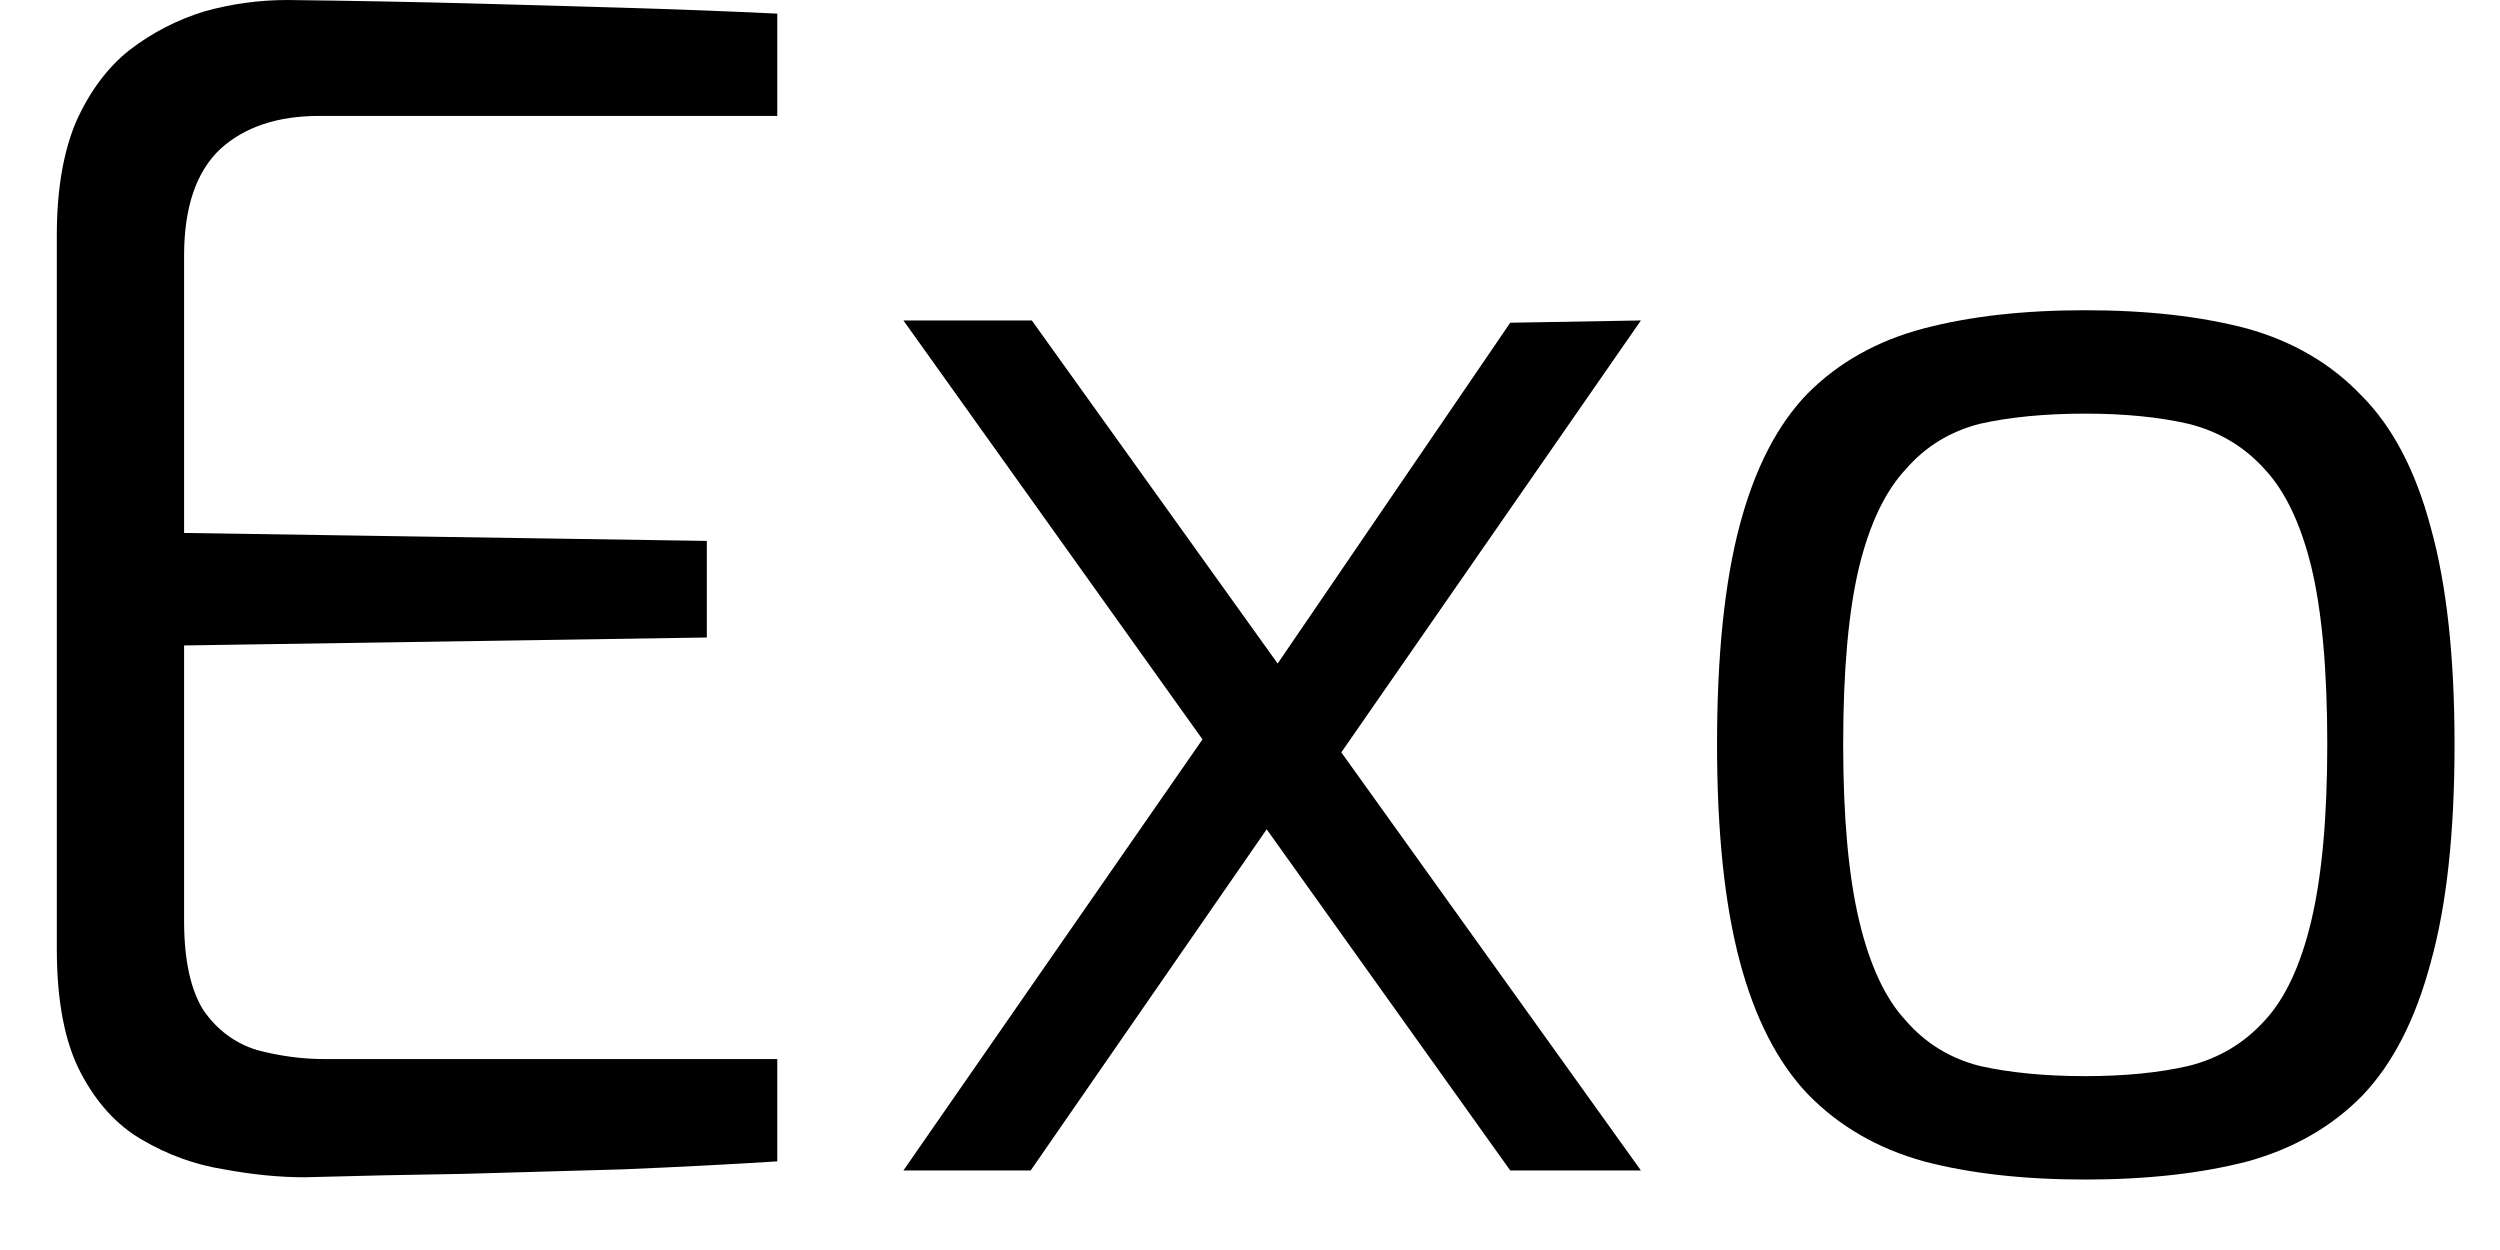 <svg width="22" height="11" viewBox="0 0 22 11" fill="none" xmlns="http://www.w3.org/2000/svg">
<path d="M2.68 10.36C2.46 10.36 2.223 10.337 1.97 10.29C1.717 10.25 1.477 10.163 1.25 10.03C1.03 9.903 0.85 9.707 0.71 9.44C0.57 9.173 0.5 8.81 0.5 8.35V2.07C0.5 1.67 0.557 1.337 0.67 1.07C0.79 0.803 0.947 0.593 1.14 0.44C1.34 0.287 1.56 0.173 1.8 0.1C2.04 0.033 2.283 0 2.53 0C3.11 0.007 3.647 0.017 4.14 0.03C4.633 0.043 5.103 0.057 5.55 0.07C5.99 0.083 6.42 0.1 6.84 0.12V1.02H2.81C2.443 1.02 2.153 1.117 1.94 1.31C1.727 1.51 1.62 1.823 1.62 2.25V4.69L6.22 4.76V5.61L1.62 5.68V8.1C1.62 8.447 1.677 8.71 1.79 8.89C1.91 9.063 2.067 9.18 2.26 9.24C2.46 9.293 2.66 9.32 2.86 9.32H6.84V10.22C6.413 10.247 5.963 10.27 5.49 10.29C5.017 10.303 4.547 10.317 4.08 10.33C3.607 10.337 3.14 10.347 2.68 10.36ZM14.44 10.3H13.29L7.95 2.82H9.08L14.44 10.3ZM9.07 10.3H7.95L10.76 6.25L11.18 7.25L9.07 10.3ZM14.44 2.82L11.61 6.9L11.12 6.02L13.29 2.84L14.44 2.82ZM18.35 10.38C17.81 10.38 17.337 10.327 16.93 10.22C16.523 10.107 16.183 9.91 15.91 9.63C15.643 9.35 15.443 8.96 15.31 8.46C15.177 7.96 15.11 7.323 15.11 6.55C15.11 5.763 15.177 5.12 15.31 4.62C15.443 4.12 15.643 3.733 15.91 3.46C16.183 3.187 16.523 2.997 16.93 2.89C17.337 2.783 17.81 2.73 18.35 2.73C18.89 2.73 19.363 2.783 19.77 2.89C20.177 3.003 20.513 3.2 20.78 3.48C21.053 3.753 21.257 4.14 21.39 4.64C21.53 5.14 21.6 5.777 21.6 6.55C21.6 7.33 21.53 7.97 21.39 8.47C21.257 8.97 21.057 9.36 20.79 9.64C20.523 9.913 20.187 10.107 19.78 10.22C19.367 10.327 18.89 10.38 18.35 10.38ZM18.35 9.47C18.697 9.47 19 9.44 19.26 9.38C19.527 9.313 19.75 9.18 19.93 8.98C20.11 8.787 20.247 8.493 20.34 8.1C20.433 7.707 20.48 7.19 20.48 6.55C20.48 5.897 20.433 5.377 20.34 4.99C20.247 4.61 20.11 4.323 19.93 4.13C19.75 3.93 19.527 3.797 19.26 3.73C19 3.67 18.697 3.64 18.35 3.64C17.997 3.64 17.687 3.67 17.42 3.73C17.16 3.797 16.943 3.93 16.77 4.13C16.59 4.323 16.453 4.61 16.36 4.99C16.267 5.377 16.22 5.897 16.22 6.55C16.22 7.19 16.267 7.707 16.36 8.1C16.453 8.493 16.59 8.787 16.77 8.98C16.943 9.18 17.16 9.313 17.42 9.38C17.687 9.44 17.997 9.47 18.35 9.47Z" fill="black"/>
</svg>
